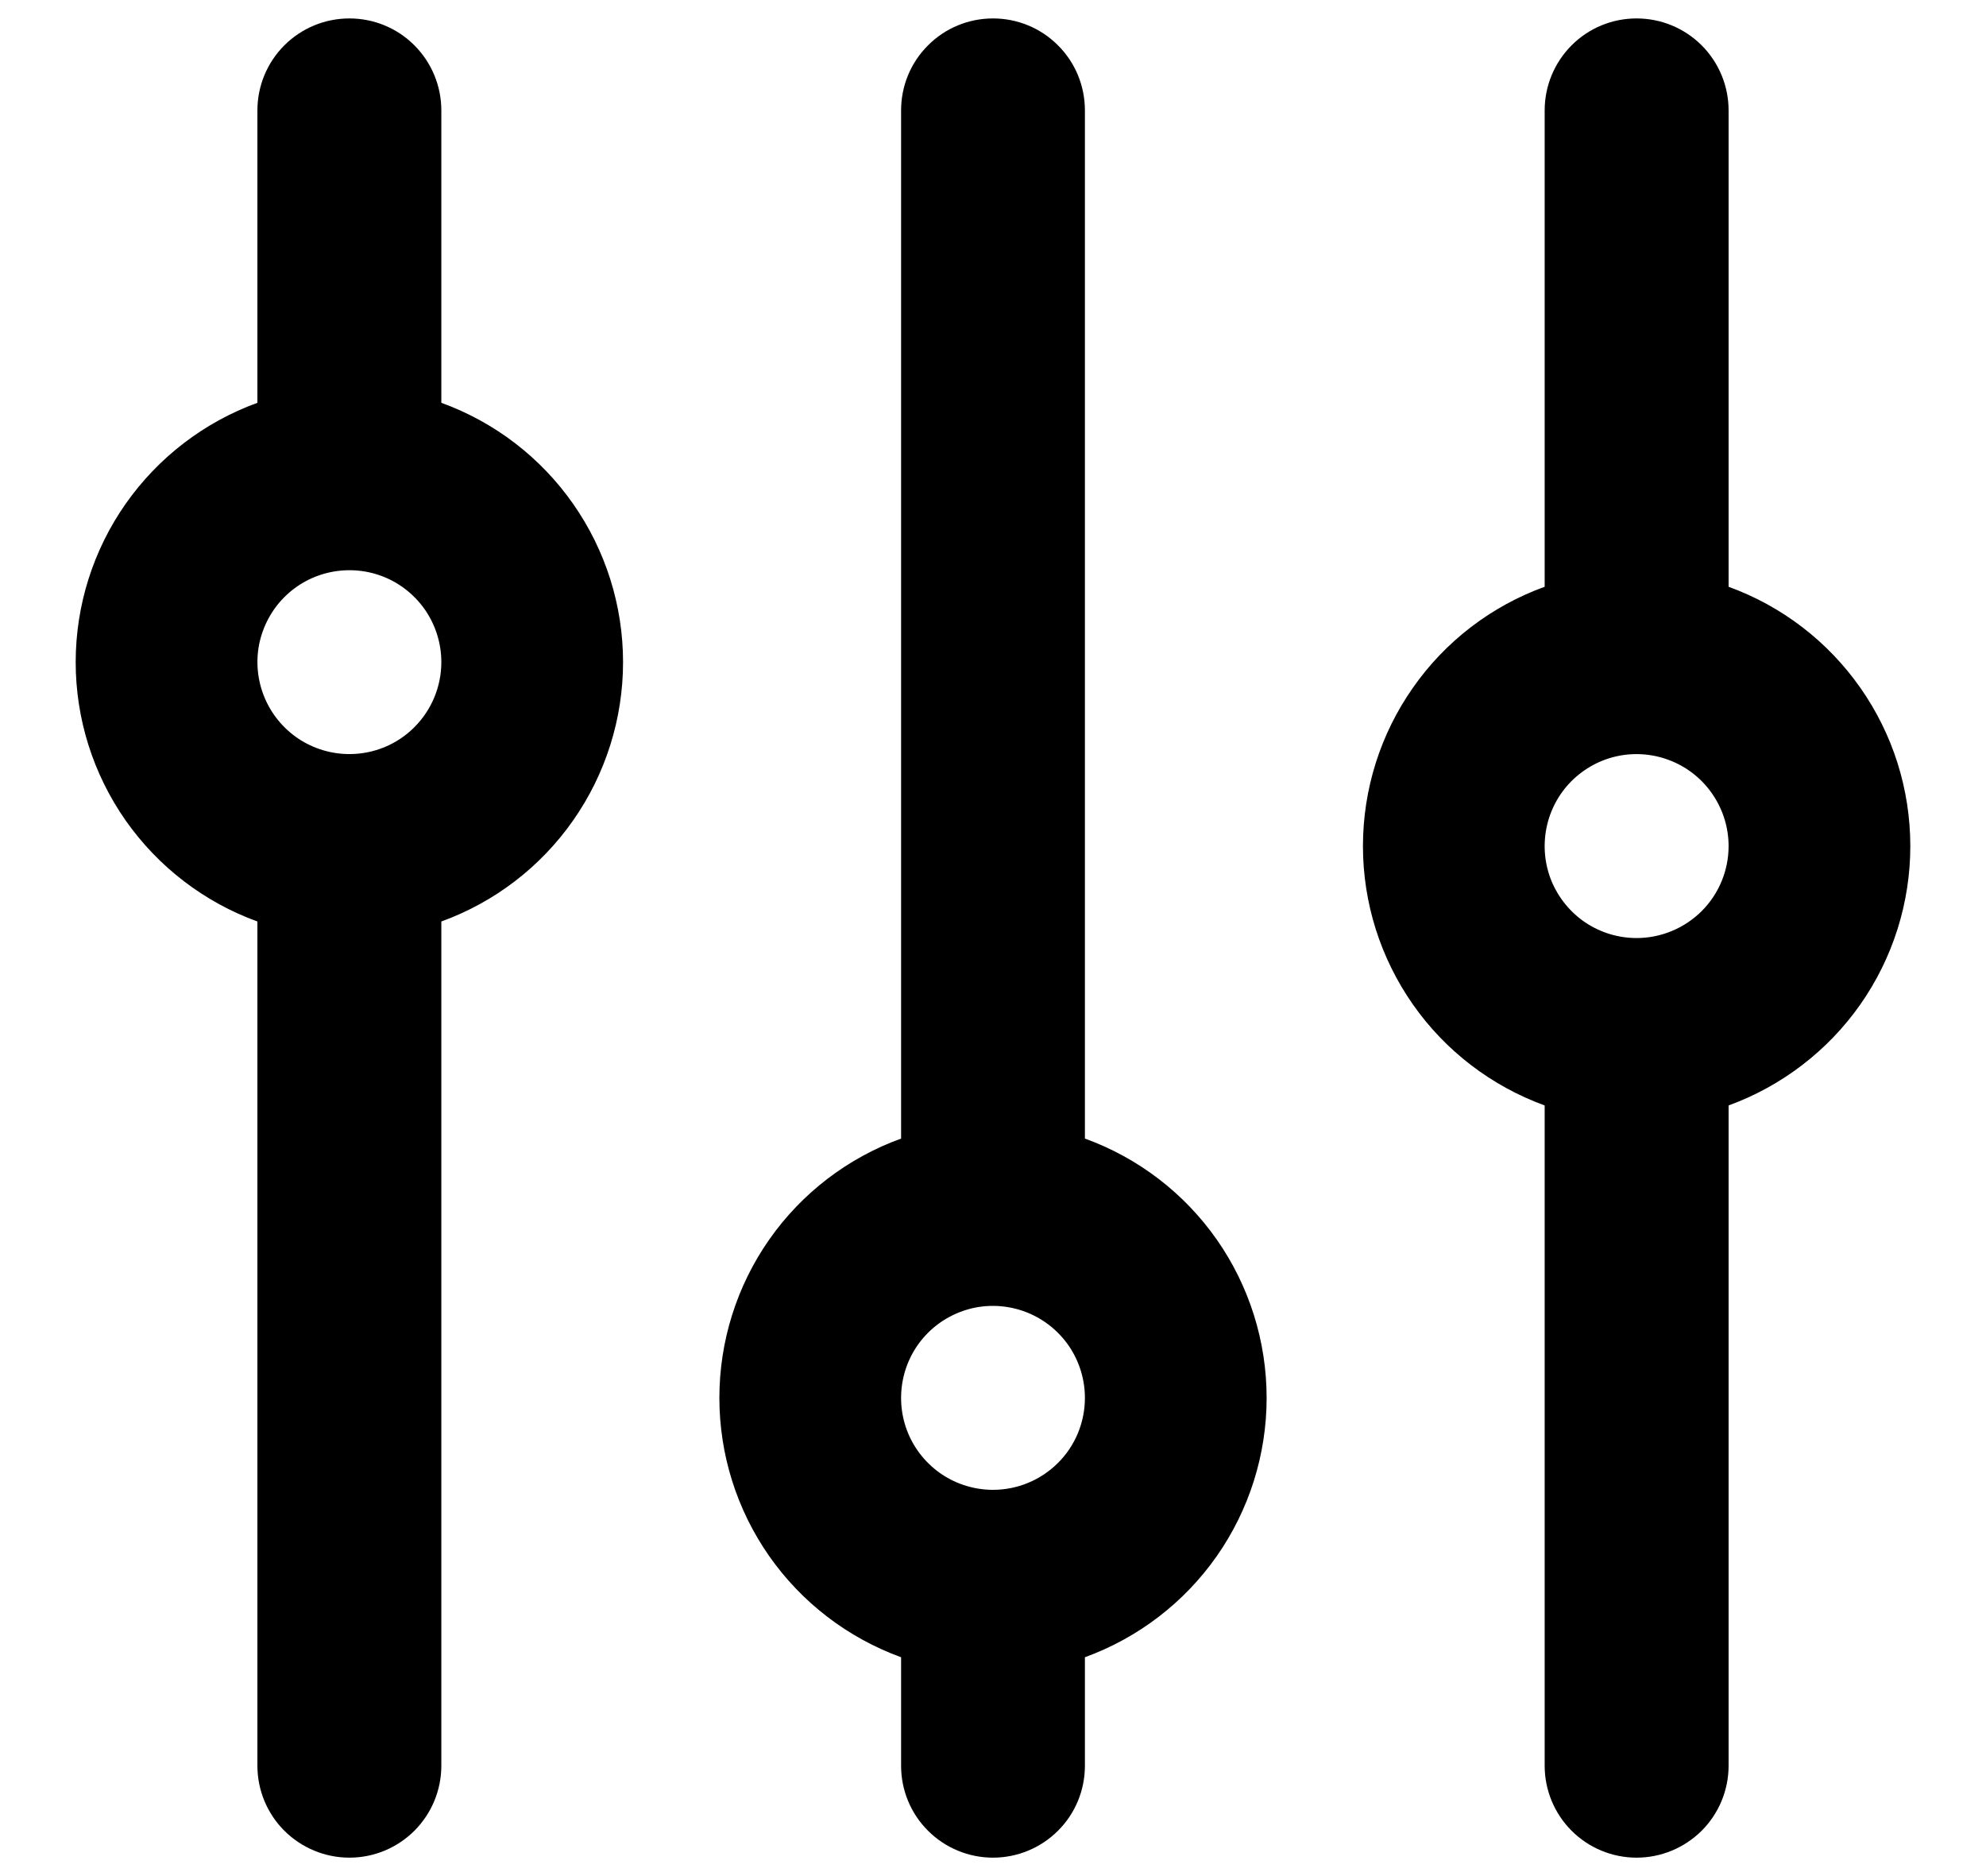<svg width="18" height="17" viewBox="0 0 18 17" fill="none" xmlns="http://www.w3.org/2000/svg">
<path d="M15.667 5.317V1C15.667 0.779 15.579 0.567 15.423 0.411C15.266 0.254 15.054 0.167 14.833 0.167C14.612 0.167 14.4 0.254 14.244 0.411C14.088 0.567 14 0.779 14 1V5.317C13.517 5.492 13.1 5.811 12.806 6.232C12.511 6.652 12.353 7.153 12.353 7.667C12.353 8.18 12.511 8.681 12.806 9.102C13.1 9.522 13.517 9.841 14 10.017V16C14 16.221 14.088 16.433 14.244 16.589C14.4 16.745 14.612 16.833 14.833 16.833C15.054 16.833 15.266 16.745 15.423 16.589C15.579 16.433 15.667 16.221 15.667 16V10.017C16.149 9.841 16.566 9.522 16.861 9.102C17.156 8.681 17.314 8.18 17.314 7.667C17.314 7.153 17.156 6.652 16.861 6.232C16.566 5.811 16.149 5.492 15.667 5.317ZM14.833 8.5C14.668 8.5 14.507 8.451 14.37 8.36C14.233 8.268 14.127 8.138 14.063 7.986C14 7.833 13.984 7.666 14.016 7.504C14.048 7.342 14.127 7.194 14.244 7.077C14.361 6.961 14.509 6.881 14.671 6.849C14.832 6.817 15 6.834 15.152 6.897C15.305 6.96 15.435 7.067 15.526 7.204C15.618 7.341 15.667 7.502 15.667 7.667C15.667 7.888 15.579 8.1 15.423 8.256C15.266 8.412 15.054 8.5 14.833 8.5ZM9.833 10.317V1C9.833 0.779 9.746 0.567 9.589 0.411C9.433 0.254 9.221 0.167 9 0.167C8.779 0.167 8.567 0.254 8.411 0.411C8.254 0.567 8.167 0.779 8.167 1V10.317C7.684 10.492 7.267 10.811 6.972 11.232C6.678 11.652 6.52 12.153 6.52 12.667C6.52 13.18 6.678 13.681 6.972 14.101C7.267 14.522 7.684 14.841 8.167 15.017V16C8.167 16.221 8.254 16.433 8.411 16.589C8.567 16.745 8.779 16.833 9 16.833C9.221 16.833 9.433 16.745 9.589 16.589C9.746 16.433 9.833 16.221 9.833 16V15.017C10.316 14.841 10.733 14.522 11.028 14.101C11.322 13.681 11.48 13.18 11.48 12.667C11.48 12.153 11.322 11.652 11.028 11.232C10.733 10.811 10.316 10.492 9.833 10.317ZM9 13.5C8.835 13.5 8.674 13.451 8.537 13.36C8.4 13.268 8.293 13.138 8.23 12.986C8.167 12.833 8.151 12.666 8.183 12.504C8.215 12.342 8.294 12.194 8.411 12.077C8.527 11.961 8.676 11.882 8.837 11.849C8.999 11.817 9.167 11.834 9.319 11.897C9.471 11.96 9.601 12.067 9.693 12.204C9.784 12.341 9.833 12.502 9.833 12.667C9.833 12.888 9.746 13.1 9.589 13.256C9.433 13.412 9.221 13.5 9 13.5ZM4 3.65V1C4 0.779 3.912 0.567 3.756 0.411C3.6 0.254 3.388 0.167 3.167 0.167C2.946 0.167 2.734 0.254 2.577 0.411C2.421 0.567 2.333 0.779 2.333 1V3.65C1.851 3.825 1.434 4.145 1.139 4.565C0.844 4.986 0.686 5.487 0.686 6C0.686 6.513 0.844 7.014 1.139 7.435C1.434 7.855 1.851 8.175 2.333 8.35V16C2.333 16.221 2.421 16.433 2.577 16.589C2.734 16.745 2.946 16.833 3.167 16.833C3.388 16.833 3.6 16.745 3.756 16.589C3.912 16.433 4 16.221 4 16V8.35C4.483 8.175 4.9 7.855 5.194 7.435C5.489 7.014 5.647 6.513 5.647 6C5.647 5.487 5.489 4.986 5.194 4.565C4.9 4.145 4.483 3.825 4 3.65ZM3.167 6.833C3.002 6.833 2.841 6.784 2.704 6.693C2.567 6.601 2.46 6.471 2.397 6.319C2.334 6.167 2.317 5.999 2.349 5.837C2.382 5.676 2.461 5.527 2.577 5.411C2.694 5.294 2.842 5.215 3.004 5.183C3.166 5.151 3.333 5.167 3.486 5.23C3.638 5.293 3.768 5.4 3.86 5.537C3.951 5.674 4 5.835 4 6C4 6.221 3.912 6.433 3.756 6.589C3.6 6.746 3.388 6.833 3.167 6.833Z" fill="black"/>
</svg>

